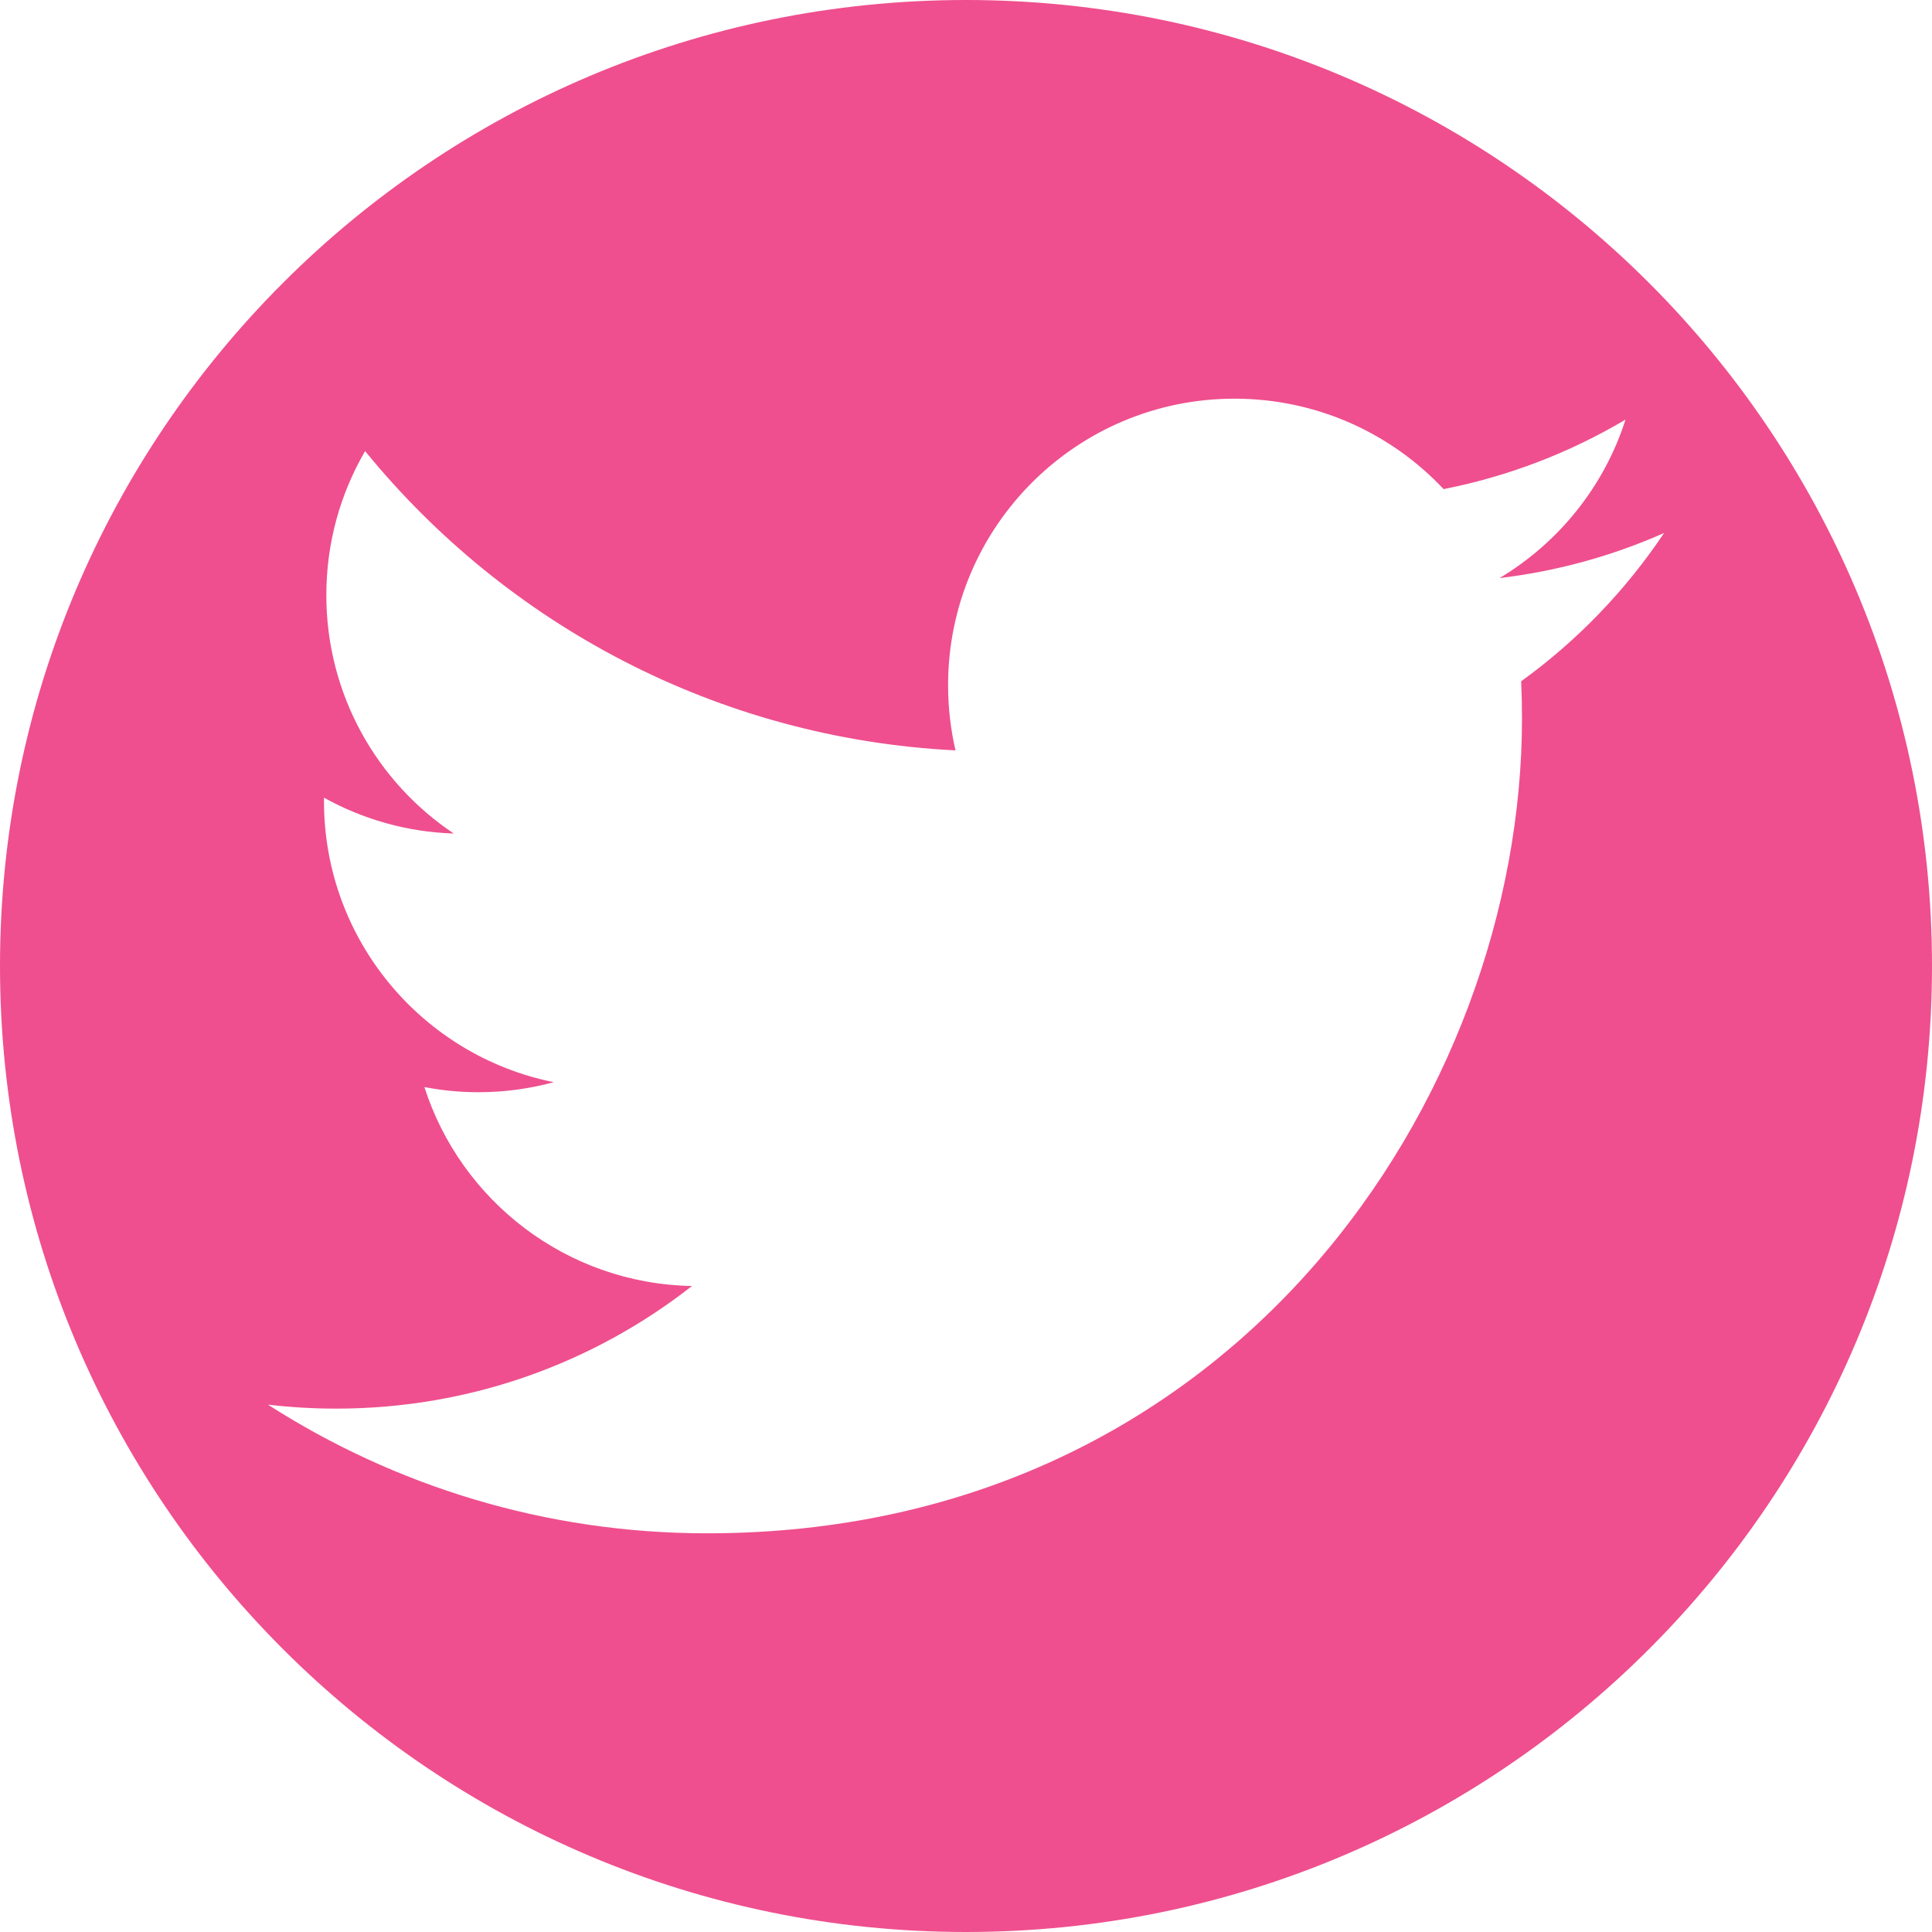 <?xml version="1.0" encoding="UTF-8" standalone="no"?>
<svg width="512px" height="512px" viewBox="0 0 512 512" version="1.1" xmlns="http://www.w3.org/2000/svg" xmlns:xlink="http://www.w3.org/1999/xlink" xmlns:sketch="http://www.bohemiancoding.com/sketch/ns">
    <!-- Generator: Sketch 3.3.3 (12081) - http://www.bohemiancoding.com/sketch -->
    <title>SVG Twitter</title>
    <desc>Created with Sketch.</desc>
    <defs></defs>
    <g id="Page-1" stroke="none" stroke-width="1" fill="none" fill-rule="evenodd" sketch:type="MSPage">
        <g id="SVG-Twitter" sketch:type="MSLayerGroup" fill="#EF4F8E">
            <path d="M256,0 C114.615,0 0,114.615 0,256 C0,397.385 114.615,512 256,512 C397.385,512 512,397.385 512,256 C512,114.615 397.385,0 256,0 L256,0 Z M403.121,180.544 C403.267,183.798 403.342,187.072 403.342,190.363 C403.342,290.674 326.988,406.345 187.363,406.345 C144.495,406.345 104.595,393.777 71,372.239 C76.938,372.941 82.981,373.301 89.108,373.301 C124.673,373.301 157.403,361.163 183.383,340.805 C150.166,340.194 122.133,318.243 112.471,288.088 C117.108,288.973 121.863,289.449 126.754,289.449 C133.677,289.449 140.383,288.521 146.753,286.787 C112.027,279.81 85.86,249.131 85.86,212.353 C85.86,212.033 85.86,211.714 85.868,211.398 C96.103,217.083 107.807,220.498 120.25,220.892 C99.88,207.281 86.48,184.046 86.48,157.708 C86.48,143.797 90.224,130.756 96.758,119.546 C134.197,165.473 190.132,195.692 253.22,198.86 C251.926,193.301 251.255,187.509 251.255,181.558 C251.255,139.638 285.245,105.652 327.164,105.652 C348.996,105.652 368.726,114.87 382.572,129.622 C399.863,126.218 416.109,119.901 430.779,111.202 C425.111,128.929 413.074,143.805 397.402,153.199 C412.757,151.365 427.386,147.283 441,141.247 C430.824,156.471 417.955,169.84 403.121,180.544 L403.121,180.544 Z" id="Shape" sketch:type="MSShapeGroup"></path>
        </g>
    </g>
</svg>
